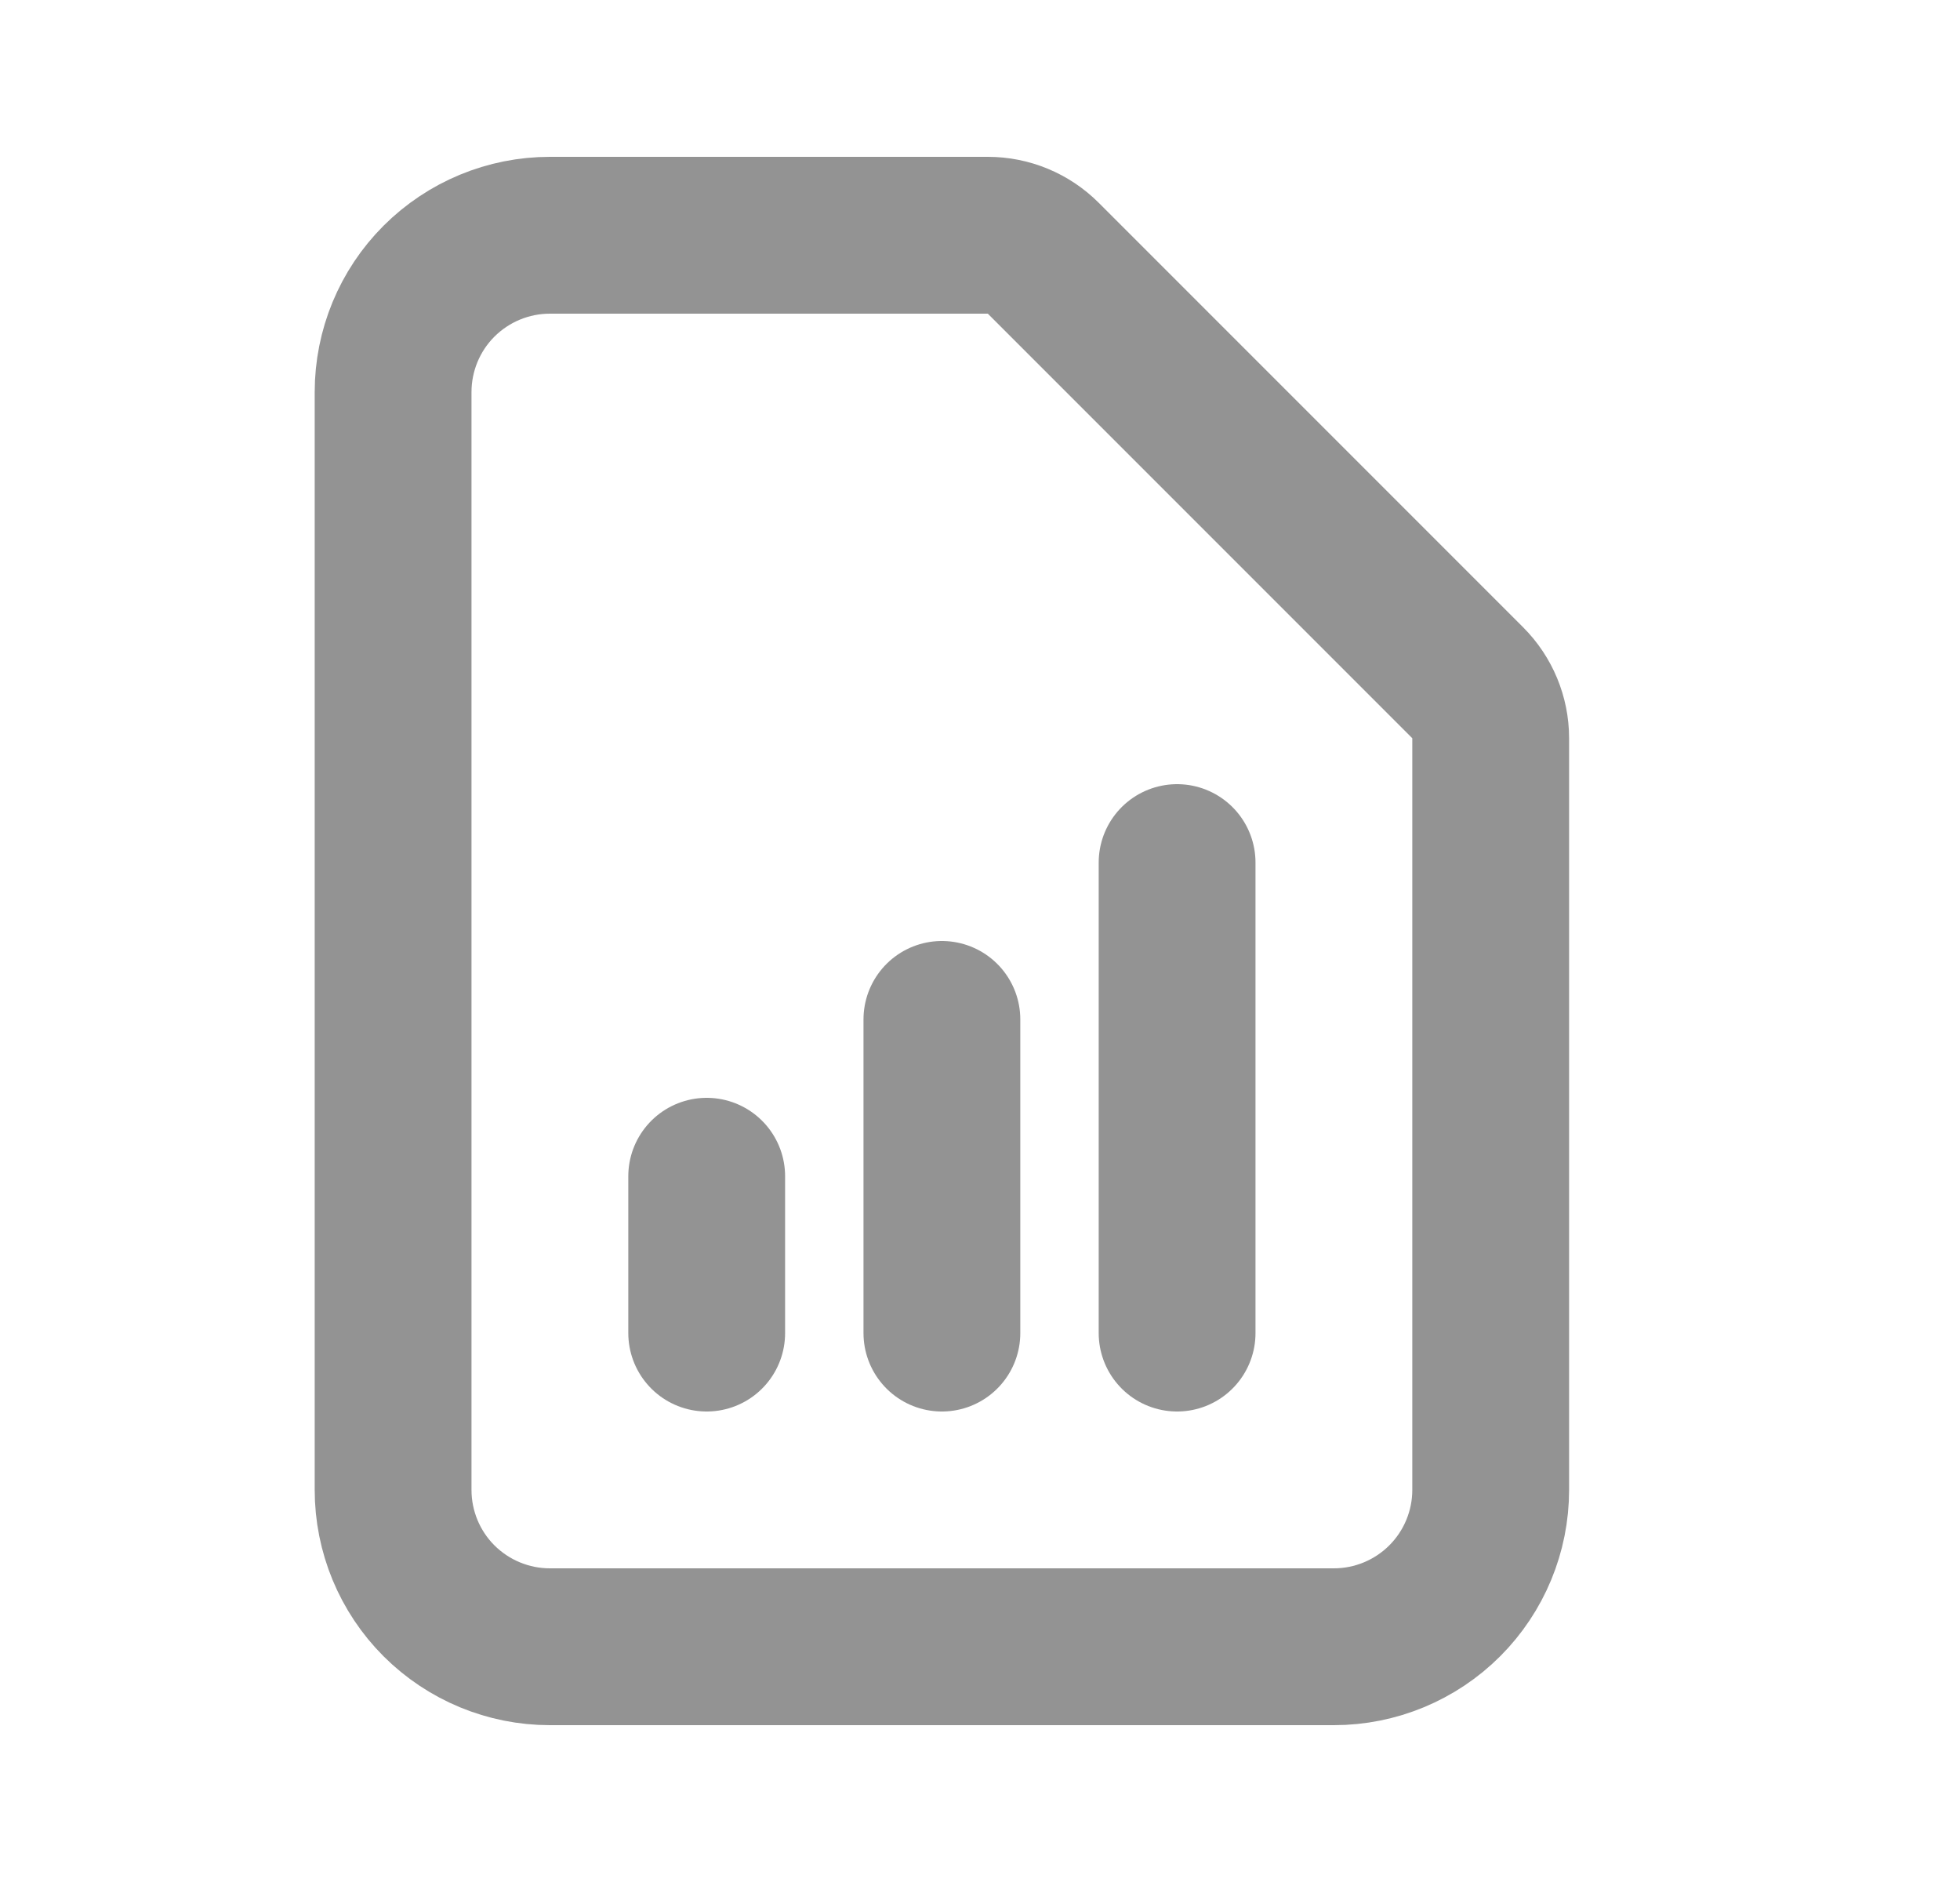 <svg width="25" height="24" viewBox="0 0 25 24" fill="none" xmlns="http://www.w3.org/2000/svg">
<path d="M9.014 17V15M12.014 17V13M15.014 17V11M17.014 21H7.014C6.483 21 5.975 20.789 5.599 20.414C5.224 20.039 5.014 19.53 5.014 19V5C5.014 4.47 5.224 3.961 5.599 3.586C5.975 3.211 6.483 3 7.014 3H12.6C12.865 3 13.119 3.105 13.307 3.293L18.721 8.707C18.908 8.894 19.014 9.149 19.014 9.414V19C19.014 19.53 18.803 20.039 18.428 20.414C18.053 20.789 17.544 21 17.014 21Z" stroke="#939393" stroke-width="2" stroke-linecap="round" stroke-linejoin="round"/>
</svg>
